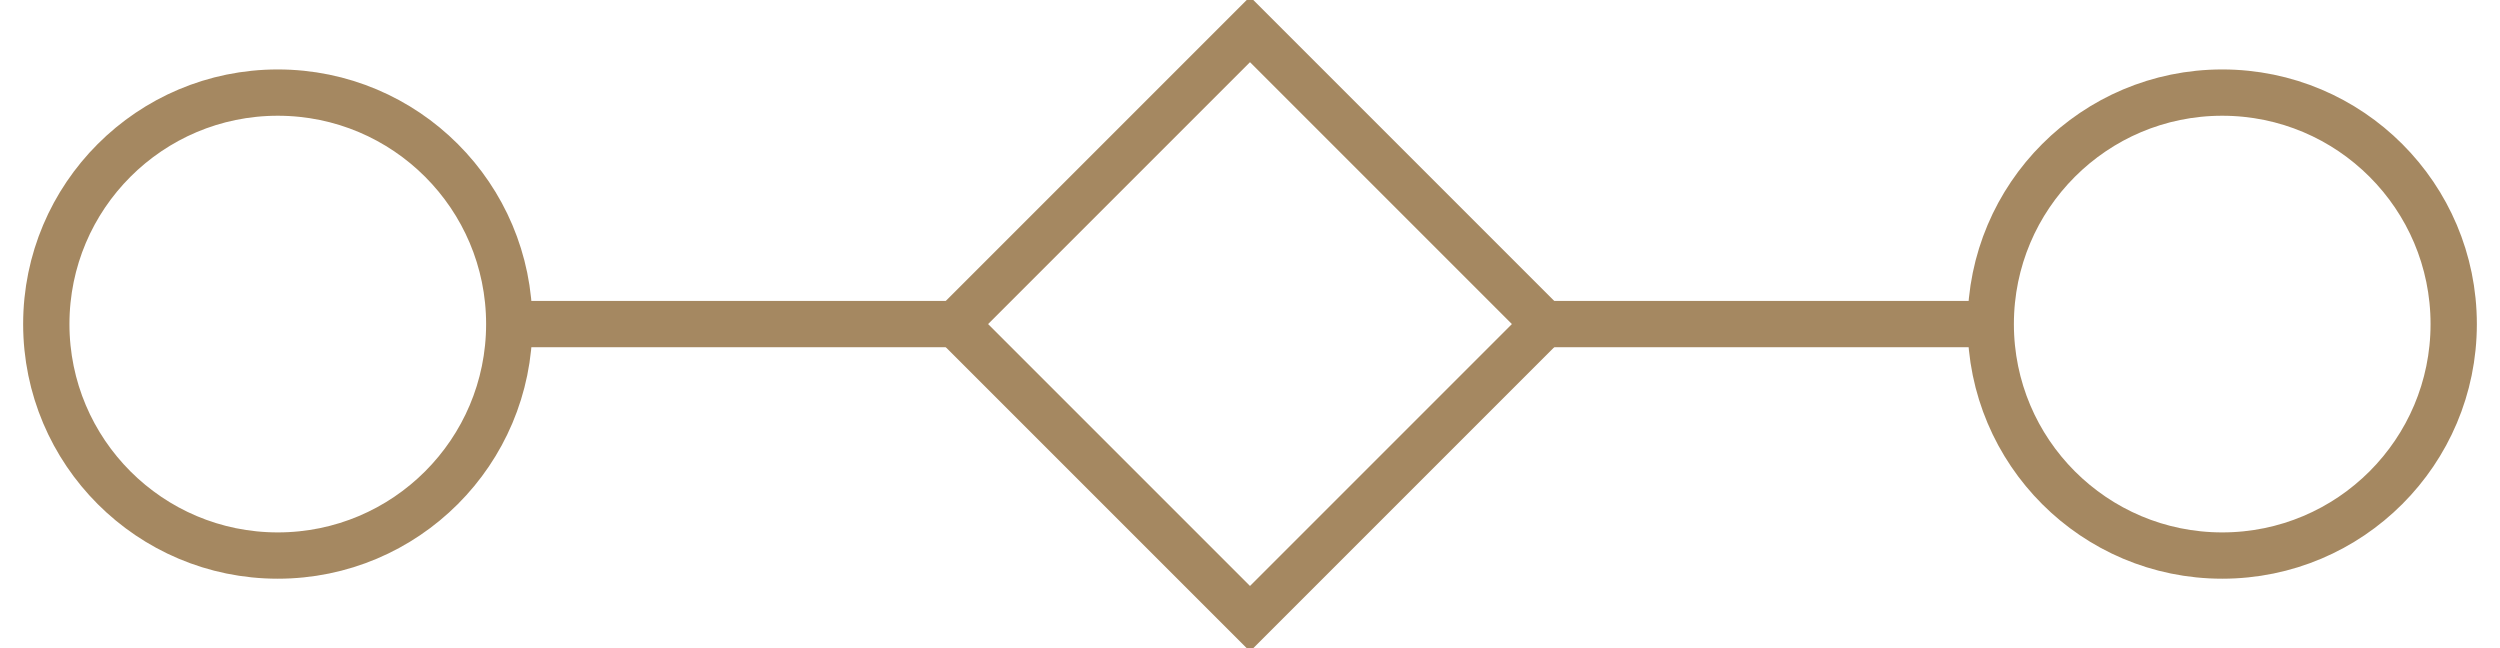 <?xml version="1.0" encoding="UTF-8"?>
<svg width="54px" height="14px" viewBox="0 0 54 14" version="1.1" xmlns="http://www.w3.org/2000/svg" xmlns:xlink="http://www.w3.org/1999/xlink">
    <!-- Generator: Sketch 56.2 (81672) - https://sketch.com -->
    <title>Group 4</title>
    <desc>Created with Sketch.</desc>
    <g id="Design" stroke="none" stroke-width="1" fill="none" fill-rule="evenodd">
        <g id="Werk-1" transform="translate(-969, -579)" stroke="#A58861">
            <g id="Group-4" transform="translate(970, 578)">
                <circle id="Oval" cx="5" cy="8" r="5"></circle>
                <rect id="Rectangle" transform="translate(26, 8) rotate(45) translate(-26, -8) " x="21.5" y="3.5" width="9" height="9"></rect>
                <circle id="Oval" cx="47" cy="8" r="5"></circle>
                <path d="M10,8 L19.5,8" id="Path-5"></path>
                <path d="M32.5,8 L42,8" id="Path-7"></path>
            </g>
        </g>
    </g>
</svg>